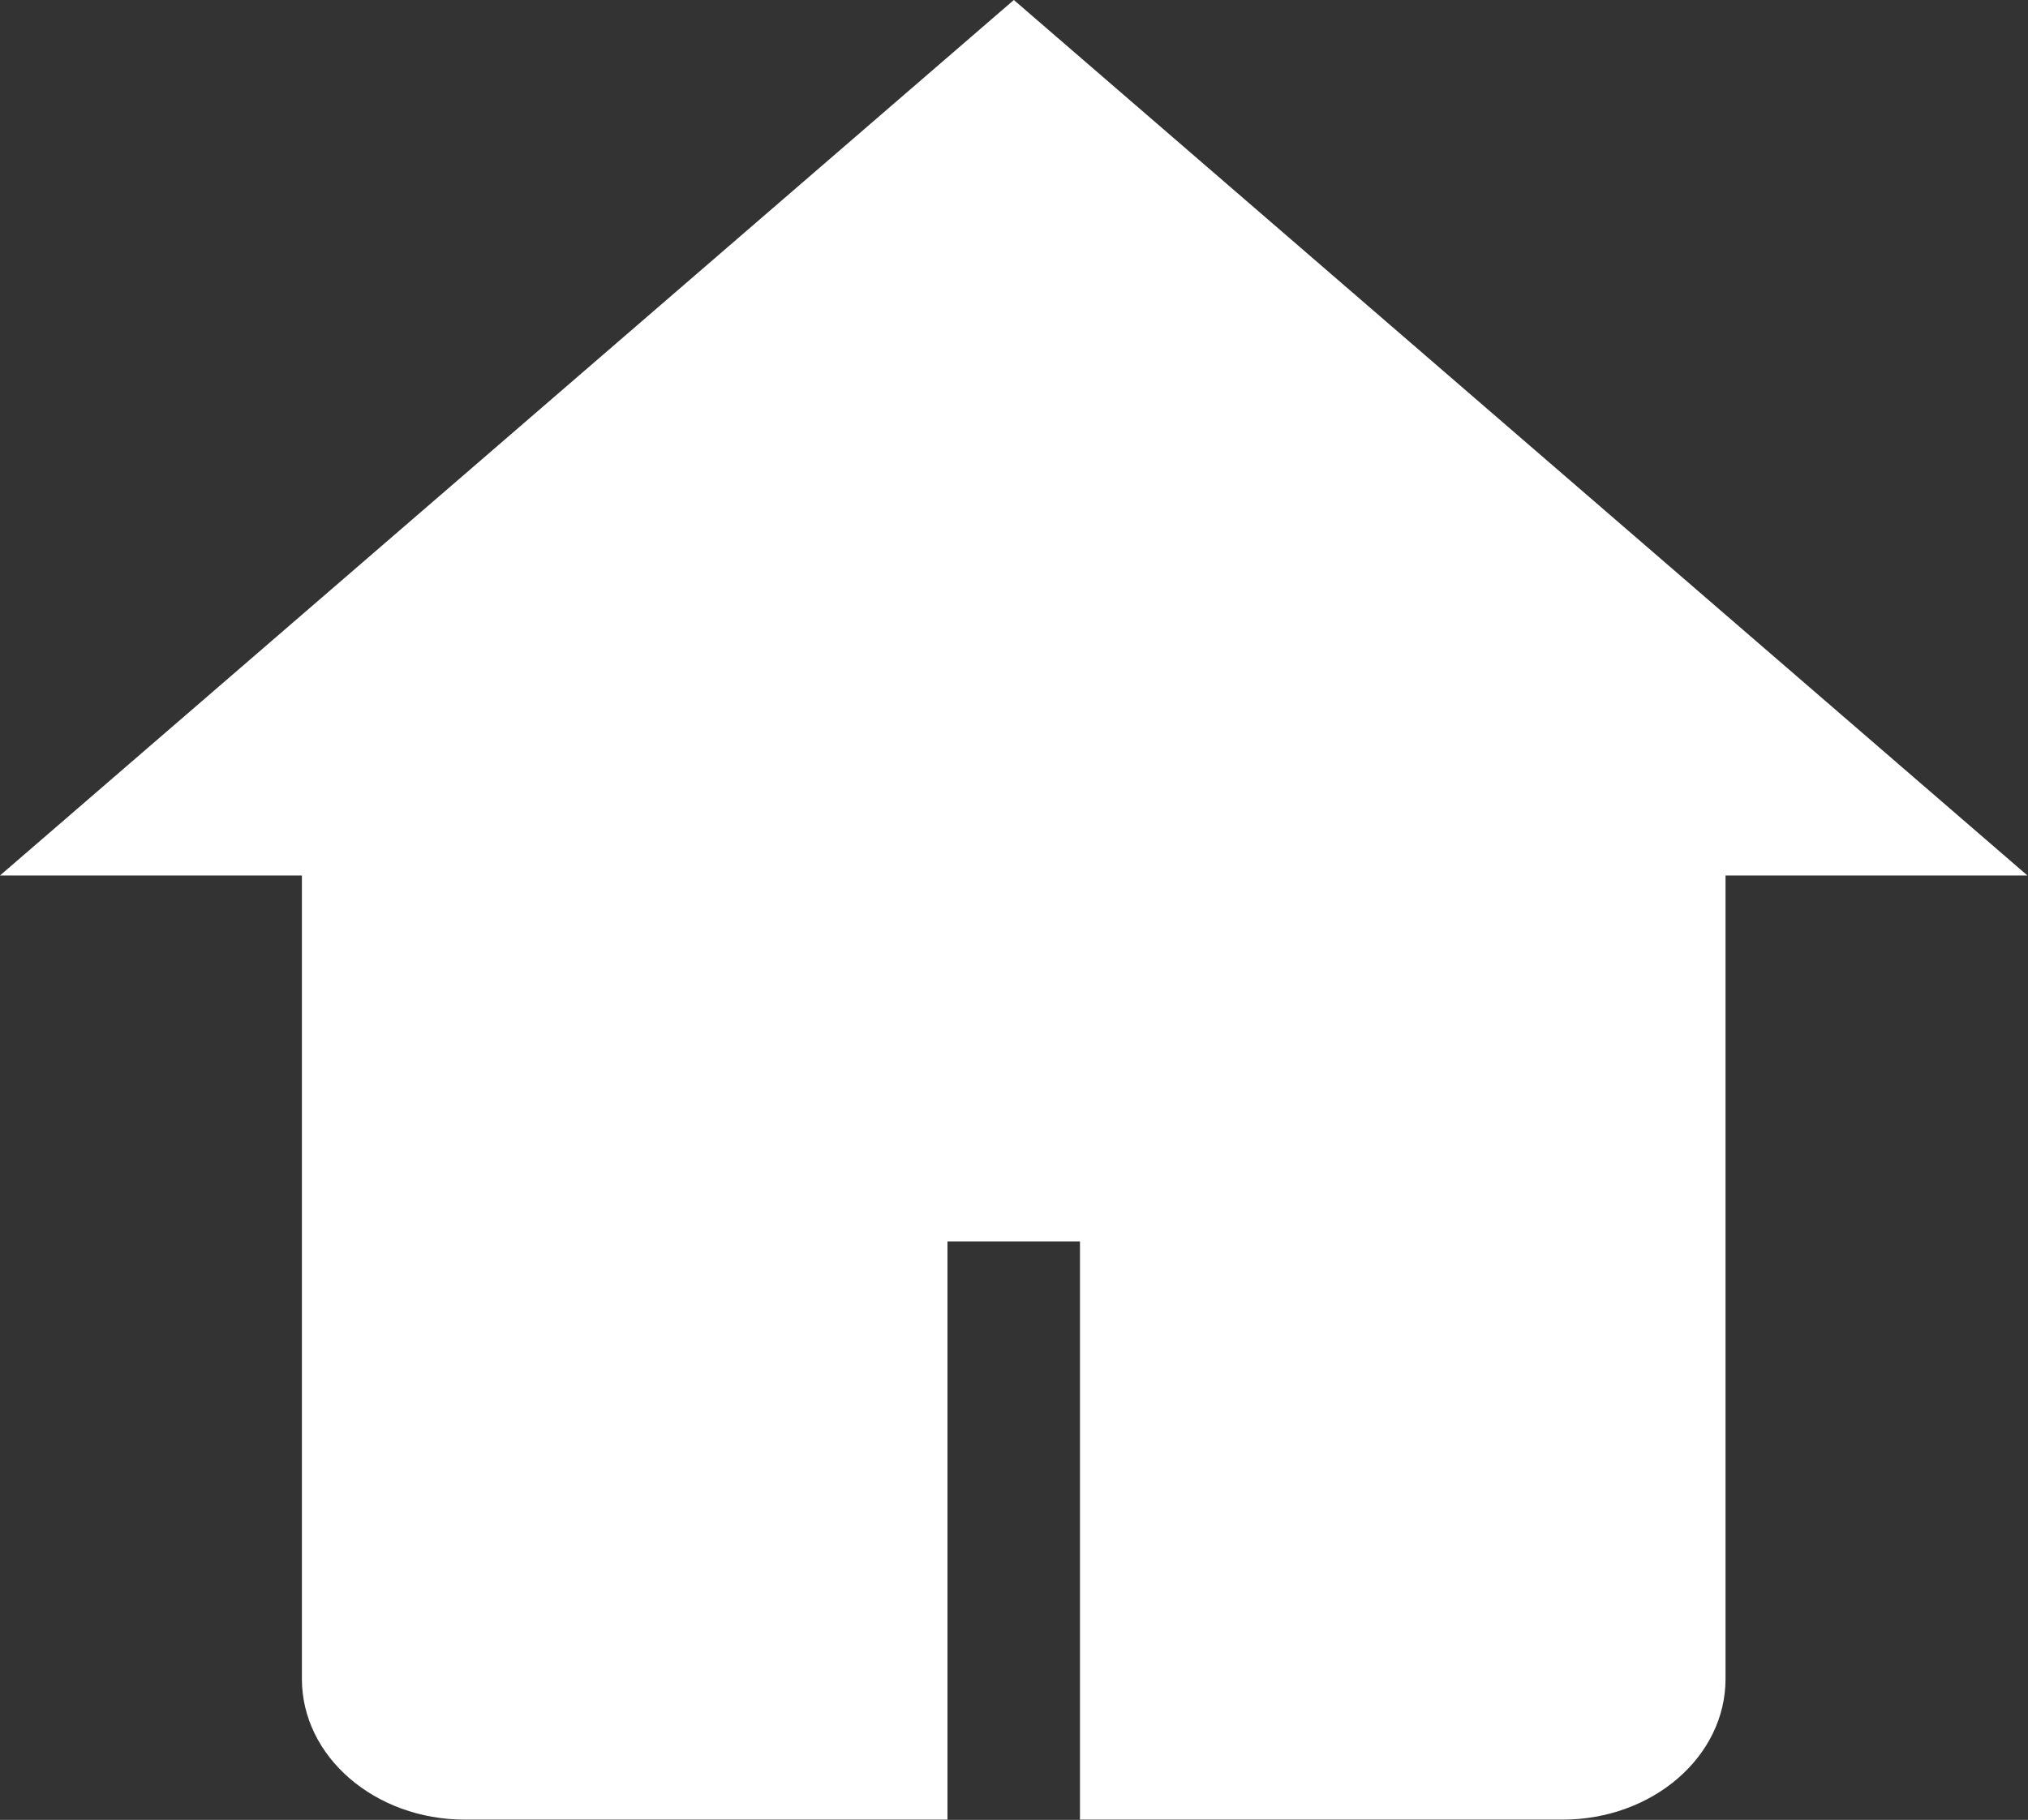 <?xml version="1.0" encoding="UTF-8"?>
<svg id="Layer_1" data-name="Layer 1" xmlns="http://www.w3.org/2000/svg" viewBox="0 0 70.87 63.61">
  <rect x="0" y="0" width="70.87" height="63.61" fill="#333333" stroke="none"/>
  <defs>
    <style>
      .cls-1 {
        fill: #fff;
      }
    </style>
  </defs>
  <path class="cls-1" d="M35.43,0L0,30.6H10.55v28.08c0,2.72,2.55,4.92,5.7,4.92h16.86v-20.21h4.63v20.21h16.86c3.15,0,5.7-2.2,5.7-4.92V30.6h10.55L35.43,0Z"/>
</svg>